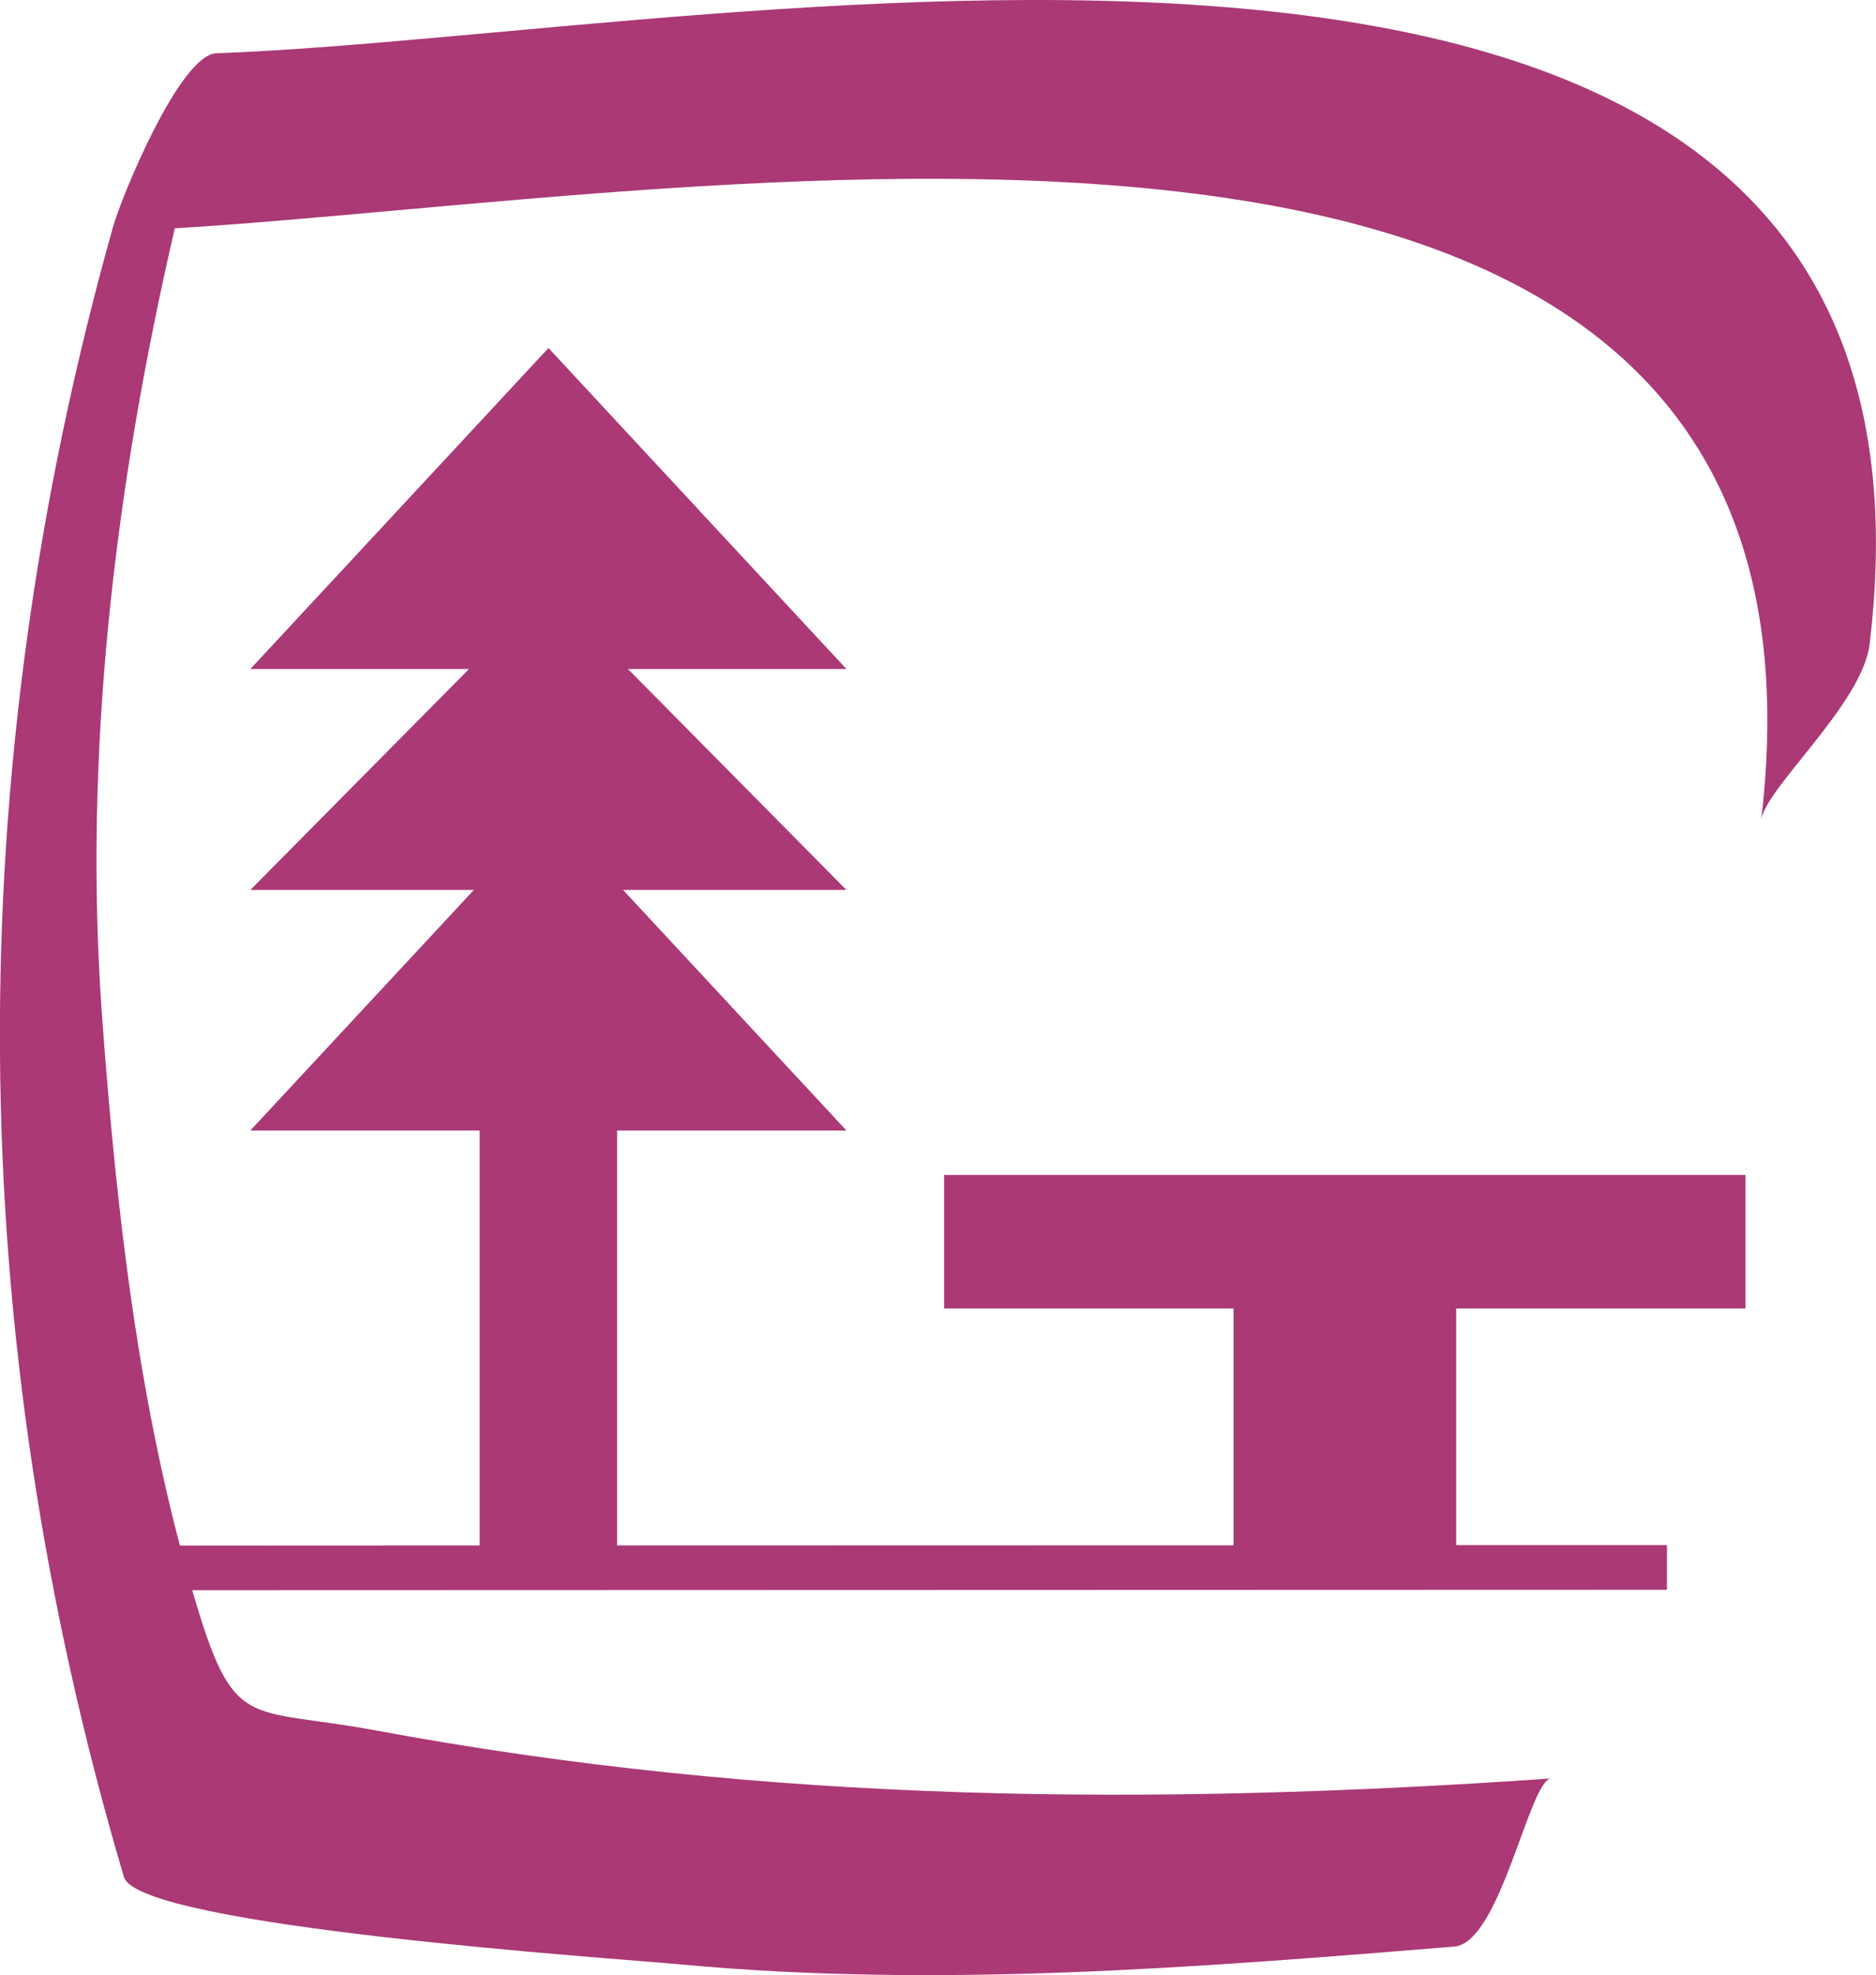 <?xml version="1.0" encoding="UTF-8" standalone="no"?>
<!-- Generator: Adobe Illustrator 11.0, SVG Export Plug-In . SVG Version: 6.0.0 Build 78)  -->

<svg
   xmlns:i="http://ns.adobe.com/AdobeIllustrator/10.0/"
   xmlns:dc="http://purl.org/dc/elements/1.1/"
   xmlns:cc="http://creativecommons.org/ns#"
   xmlns:rdf="http://www.w3.org/1999/02/22-rdf-syntax-ns#"
   xmlns:svg="http://www.w3.org/2000/svg"
   xmlns="http://www.w3.org/2000/svg"
   xmlns:sodipodi="http://sodipodi.sourceforge.net/DTD/sodipodi-0.dtd"
   xmlns:inkscape="http://www.inkscape.org/namespaces/inkscape"
   i:viewOrigin="293.083 426.0396"
   i:rulerOrigin="7.5 -24.3896"
   i:pageBounds="-7.5 816.3896 604.5 24.3896"
   width="11.944"
   height="12.57"
   viewBox="0 0 11.944 12.57"
   overflow="visible"
   enable-background="new 0 0 11.944 12.57"
   xml:space="preserve"
   id="svg3000"
   version="1.1"
   inkscape:version="0.48.3.1 r9886"
   sodipodi:docname="Airededtente2.svg"><defs
   id="defs3011" /><sodipodi:namedview
   pagecolor="#ffffff"
   bordercolor="#666666"
   borderopacity="1"
   objecttolerance="10"
   gridtolerance="10"
   guidetolerance="10"
   inkscape:pageopacity="0"
   inkscape:pageshadow="2"
   inkscape:window-width="1280"
   inkscape:window-height="968"
   id="namedview3009"
   showgrid="false"
   inkscape:zoom="62.927607"
   inkscape:cx="7.1286629"
   inkscape:cy="6.2849998"
   inkscape:window-x="-4"
   inkscape:window-y="-4"
   inkscape:window-maximized="1"
   inkscape:current-layer="svg3000" />
	
		<path
   style="fill:#AA3976;fill-opacity:1;stroke:none"
   inkscape:connector-curvature="0"
   id="path3005"
   d="M 1.378,0.339 C 1.146,0.347 0.775,1.247 0.719,1.446 c -0.982,3.494 -0.959,7.024 0.07,10.5 0.094,0.317 3.148,0.519 3.551,0.557 1.635,0.152 3.288,0.019 4.919,-0.114 0.295,-0.024 0.477,-1.061 0.617,-1.07 C 7.328,11.495 4.897,11.479 2.385,11.012 1.564,10.86 1.491,11.031 1.23,10.142 0.883,8.959 0.743,7.722 0.652,6.5 0.525,4.802 0.73,3.105 1.113,1.453 4.588,1.244 11.851,-0.147 11.213,5.221 11.237,5.016 11.859,4.482 11.904,4.096 12.569,-1.495 4.676,0.221 1.378,0.339 z"
   i:knockout="Off" /><polygon
   style="fill:#AA3976;fill-opacity:1;stroke:none"
   id="polygon3007"
   points="7.854,8.328 7.854,9.835 3.929,9.836 3.929,7.195 5.389,7.195 3.967,5.664 5.389,5.664 3.998,4.258 5.389,4.258 3.492,2.215 1.594,4.258 2.986,4.258 1.594,5.664 3.017,5.664 1.594,7.195 3.054,7.195 3.054,9.836 0.854,9.837 0.854,10.121 10.613,10.118 10.613,9.834 9.271,9.834 9.271,8.328 11.113,8.328 11.113,7.478 6.011,7.478 6.011,8.328 "
   i:knockout="Off" />
	</svg>